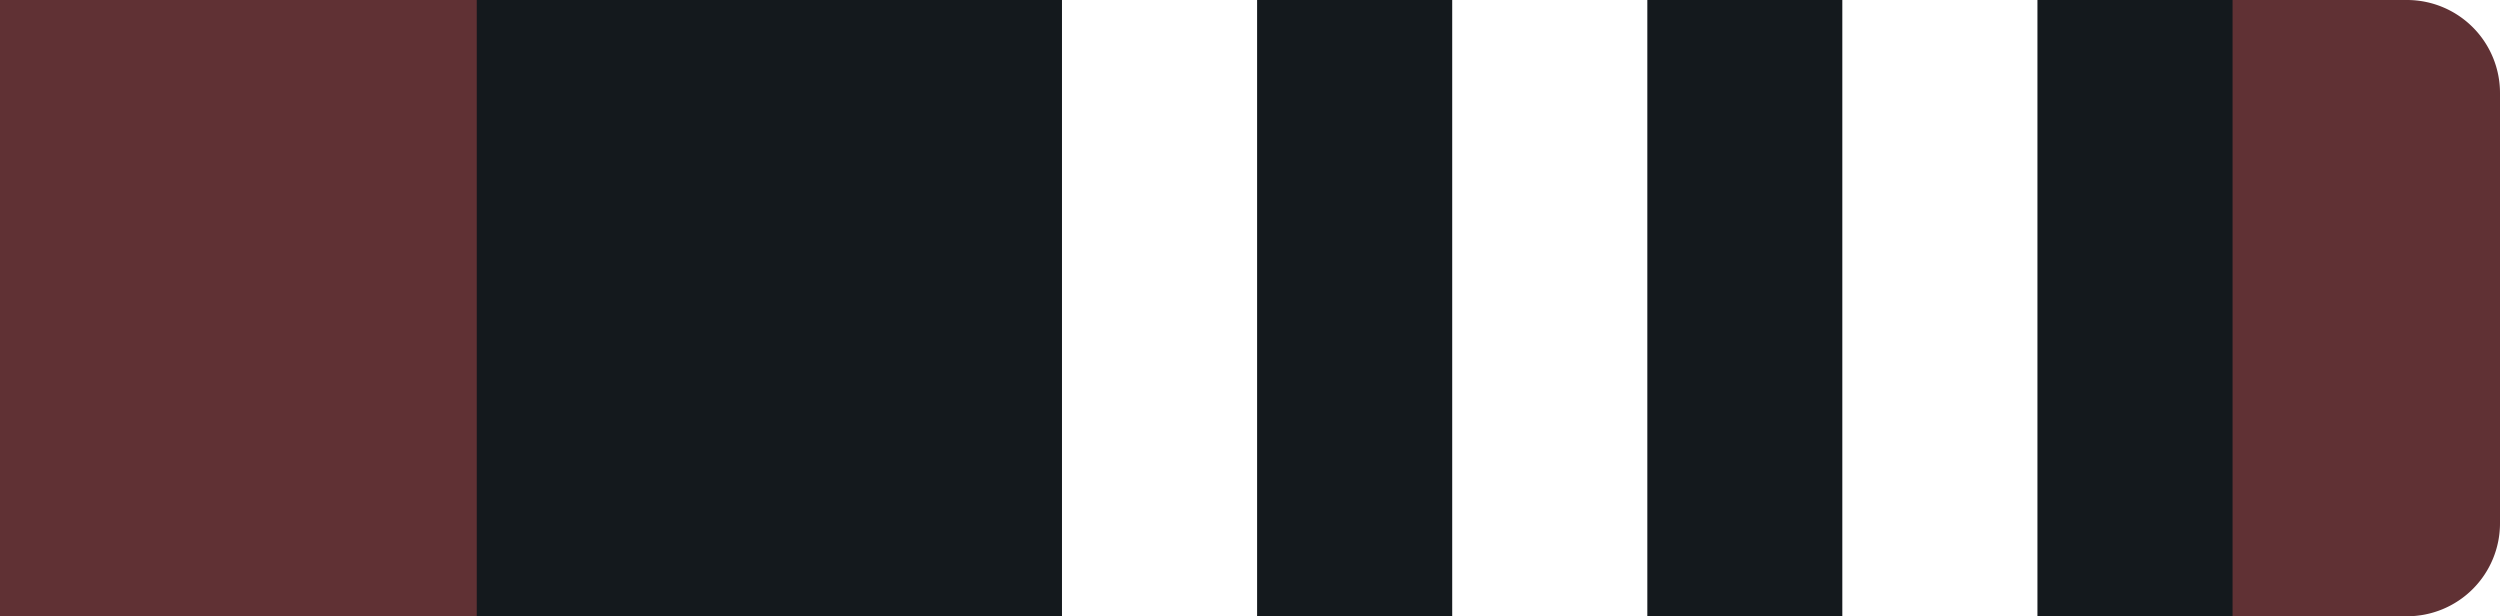 <svg id="Layer_1" data-name="Layer 1" xmlns="http://www.w3.org/2000/svg" viewBox="0 0 215 53"><defs><style>.cls-b3-1{fill:#603134 !important;}.cls-b3-2{fill:#14191d !important;}.cls-b3-3{fill:#fff !important;}</style></defs><g id="Group_239" data-name="Group 239"><path id="Rectangle_26" data-name="Rectangle 26" class="cls-b3-1" d="M0,0H207a8,8,0,0,1,8,8V45a8,8,0,0,1-8,8H0V0Z"/><rect id="Rectangle_27" data-name="Rectangle 27" class="cls-b3-2" x="41" width="151" height="53"/></g><g id="Layer_2" data-name="Layer 2"><rect id="_1" data-name="1" class="cls-b3-3" x="158.44" width="16.78" height="53"/><rect id="_2" data-name="2" class="cls-b3-3" x="124.89" width="16.78" height="53"/><rect id="_3" data-name="3" class="cls-b3-3" x="91.33" width="16.78" height="53"/></g></svg>
